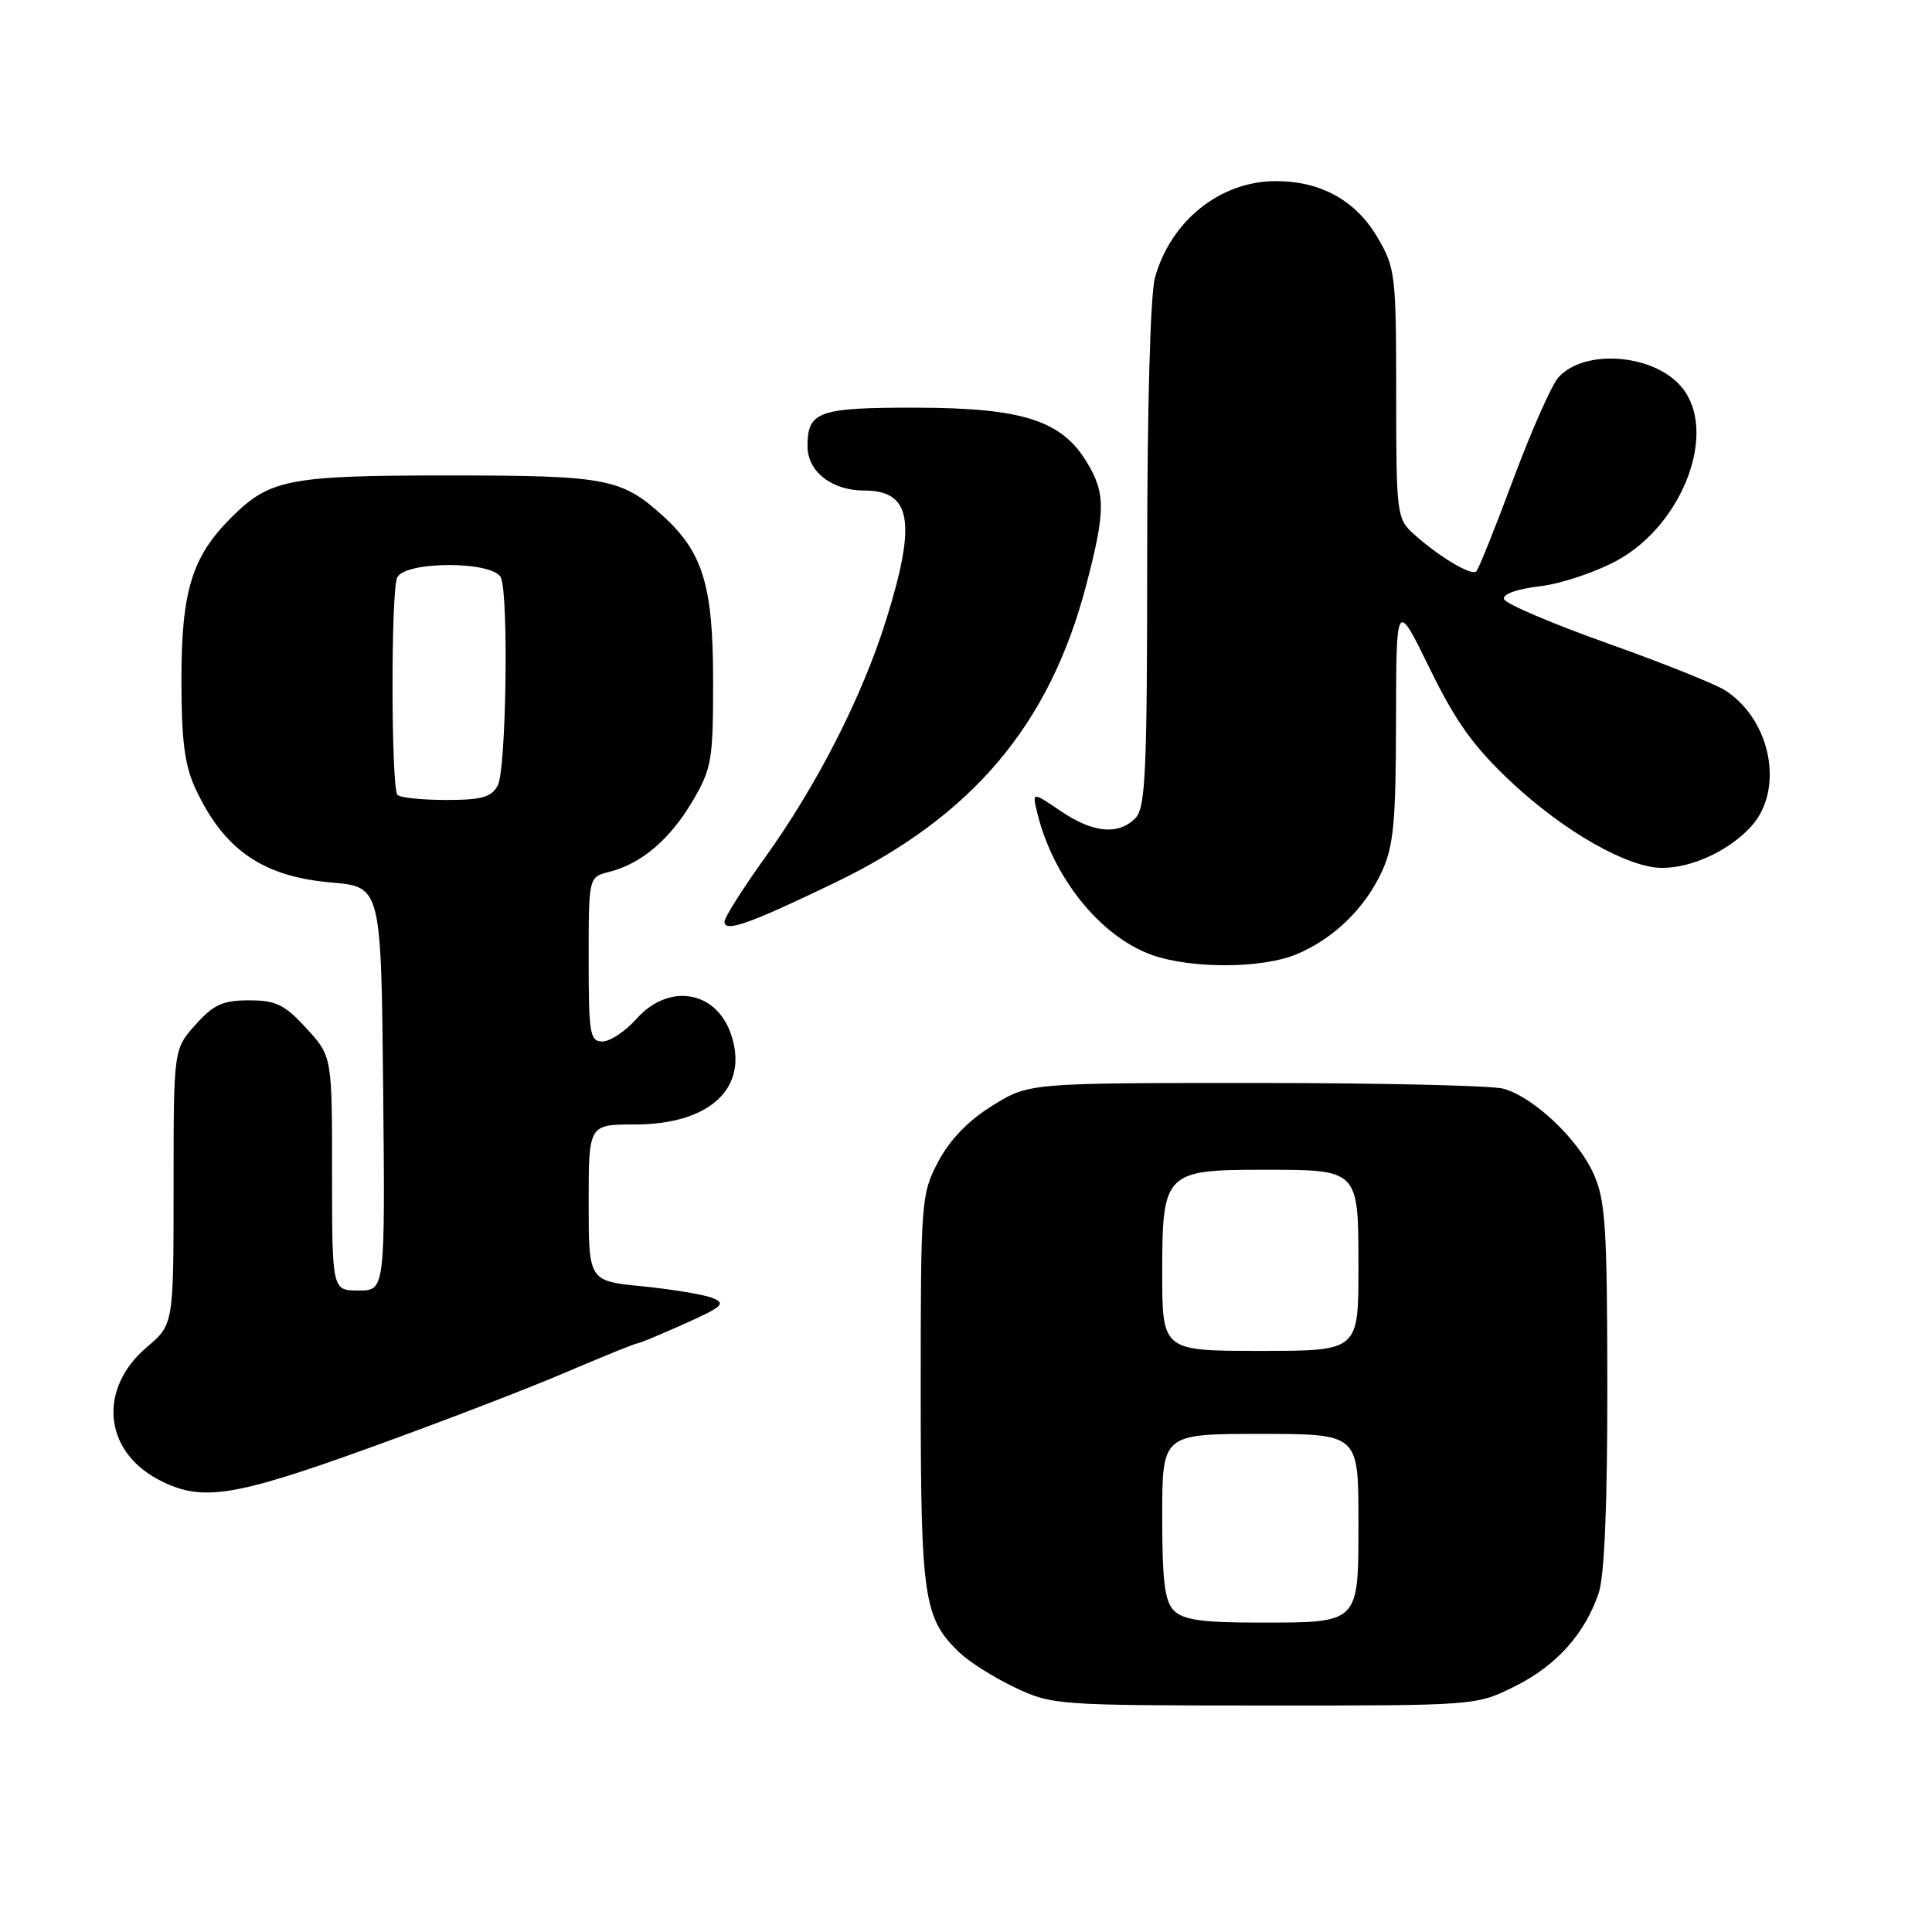 <?xml version="1.0" encoding="UTF-8" standalone="no"?>
<!DOCTYPE svg PUBLIC "-//W3C//DTD SVG 1.1//EN" "http://www.w3.org/Graphics/SVG/1.1/DTD/svg11.dtd" >
<svg xmlns="http://www.w3.org/2000/svg" xmlns:xlink="http://www.w3.org/1999/xlink" version="1.1" viewBox="0 0 256 256">
 <g >
 <path fill="currentColor"
d=" M 200.72 223.45 C 206.22 220.71 209.97 216.55 211.83 211.10 C 212.60 208.87 212.99 199.40 212.98 183.60 C 212.96 162.45 212.73 159.01 211.14 155.49 C 209.04 150.87 203.21 145.38 199.23 144.26 C 197.73 143.84 182.96 143.50 166.42 143.50 C 136.34 143.50 136.34 143.50 131.50 146.50 C 128.32 148.47 125.86 151.01 124.33 153.91 C 122.06 158.19 122.00 159.03 122.00 184.19 C 122.00 211.86 122.38 214.41 127.14 218.98 C 128.44 220.22 131.75 222.31 134.50 223.61 C 139.39 225.93 140.12 225.98 167.55 225.99 C 195.61 226.00 195.61 226.00 200.72 223.45 Z  M 48.69 191.94 C 57.94 188.61 69.66 184.11 74.74 181.94 C 79.82 179.77 84.20 178.00 84.46 178.00 C 84.73 178.00 87.54 176.83 90.72 175.40 C 95.81 173.12 96.24 172.71 94.35 171.97 C 93.17 171.52 89.01 170.83 85.10 170.44 C 78.00 169.74 78.00 169.74 78.00 159.37 C 78.00 149.00 78.00 149.00 84.10 149.00 C 94.13 149.00 99.32 144.10 96.84 136.98 C 94.84 131.22 88.59 130.23 84.34 135.00 C 82.87 136.65 80.84 138.00 79.83 138.00 C 78.17 138.00 78.00 137.01 78.00 127.11 C 78.00 116.22 78.00 116.22 80.69 115.54 C 84.96 114.47 88.77 111.24 91.75 106.18 C 94.32 101.80 94.50 100.76 94.49 90.00 C 94.48 77.60 93.12 73.15 87.85 68.37 C 82.36 63.38 80.33 63.00 59.52 63.00 C 38.20 63.00 35.75 63.48 30.61 68.61 C 25.44 73.77 24.04 78.33 24.04 90.00 C 24.04 98.13 24.46 101.40 25.90 104.50 C 29.66 112.59 34.80 116.15 43.85 116.93 C 50.50 117.50 50.50 117.50 50.77 144.25 C 51.03 171.00 51.03 171.00 47.52 171.00 C 44.00 171.00 44.00 171.00 44.00 155.49 C 44.00 139.97 44.00 139.97 40.60 136.26 C 37.71 133.10 36.56 132.55 33.00 132.55 C 29.52 132.55 28.29 133.11 25.90 135.79 C 23.00 139.03 23.00 139.03 23.00 157.27 C 23.00 175.50 23.00 175.50 19.46 178.50 C 13.00 183.98 13.70 192.20 20.97 196.04 C 26.61 199.03 30.72 198.42 48.69 191.94 Z  M 171.78 126.45 C 176.71 124.39 180.83 120.40 183.10 115.50 C 184.66 112.14 184.96 108.93 184.98 95.50 C 185.01 79.50 185.01 79.50 189.45 88.59 C 192.95 95.74 195.27 98.96 200.32 103.69 C 207.29 110.21 215.73 115.00 220.23 115.00 C 224.19 115.00 229.05 112.75 232.00 109.55 C 236.45 104.72 234.74 95.50 228.65 91.51 C 227.37 90.67 220.33 87.85 212.99 85.24 C 205.66 82.63 199.49 80.00 199.29 79.39 C 199.07 78.73 200.98 78.04 204.08 77.68 C 206.91 77.34 211.53 75.78 214.36 74.22 C 223.10 69.37 227.64 57.10 222.84 51.31 C 219.19 46.90 209.98 46.16 206.51 49.99 C 205.61 50.98 202.93 57.04 200.53 63.47 C 198.14 69.89 195.93 75.40 195.62 75.71 C 194.98 76.35 190.57 73.71 187.25 70.69 C 185.09 68.73 185.00 67.99 185.00 52.16 C 185.00 36.44 184.89 35.48 182.53 31.47 C 179.66 26.57 175.02 24.00 169.05 24.00 C 161.70 24.00 155.14 29.24 153.04 36.78 C 152.43 38.99 152.01 53.94 152.01 73.68 C 152.00 102.50 151.79 107.06 150.43 108.43 C 148.16 110.70 144.82 110.37 140.52 107.45 C 136.76 104.90 136.76 104.90 137.44 107.70 C 139.52 116.29 145.83 124.11 152.62 126.53 C 157.84 128.39 167.23 128.35 171.78 126.45 Z  M 110.53 117.01 C 128.80 108.21 139.07 96.08 143.92 77.56 C 146.51 67.69 146.51 65.35 143.98 61.19 C 140.62 55.69 135.46 54.05 121.45 54.02 C 108.40 54.00 107.00 54.50 107.00 59.14 C 107.00 62.49 110.22 65.00 114.52 65.00 C 120.78 65.00 121.48 69.18 117.40 82.20 C 114.19 92.42 108.28 104.01 101.29 113.74 C 98.38 117.80 96.00 121.57 96.00 122.13 C 96.00 123.59 99.20 122.46 110.53 117.01 Z  M 155.57 213.43 C 154.33 212.19 154.00 209.53 154.00 200.93 C 154.00 190.00 154.00 190.00 167.00 190.00 C 180.00 190.00 180.00 190.00 180.00 201.46 C 180.00 215.28 180.28 215.00 166.64 215.00 C 159.34 215.00 156.78 214.64 155.57 213.43 Z  M 154.00 168.56 C 154.00 155.40 154.39 155.00 167.29 155.00 C 180.14 155.00 180.00 154.86 180.00 168.04 C 180.00 179.00 180.00 179.00 167.00 179.00 C 154.00 179.00 154.00 179.00 154.00 168.56 Z  M 52.67 105.33 C 51.83 104.50 51.78 78.74 52.61 76.58 C 53.48 74.30 65.52 74.30 66.39 76.58 C 67.42 79.26 67.06 102.01 65.96 104.07 C 65.12 105.64 63.84 106.00 59.13 106.00 C 55.94 106.00 53.03 105.70 52.67 105.33 Z "/>
</g>
</svg>